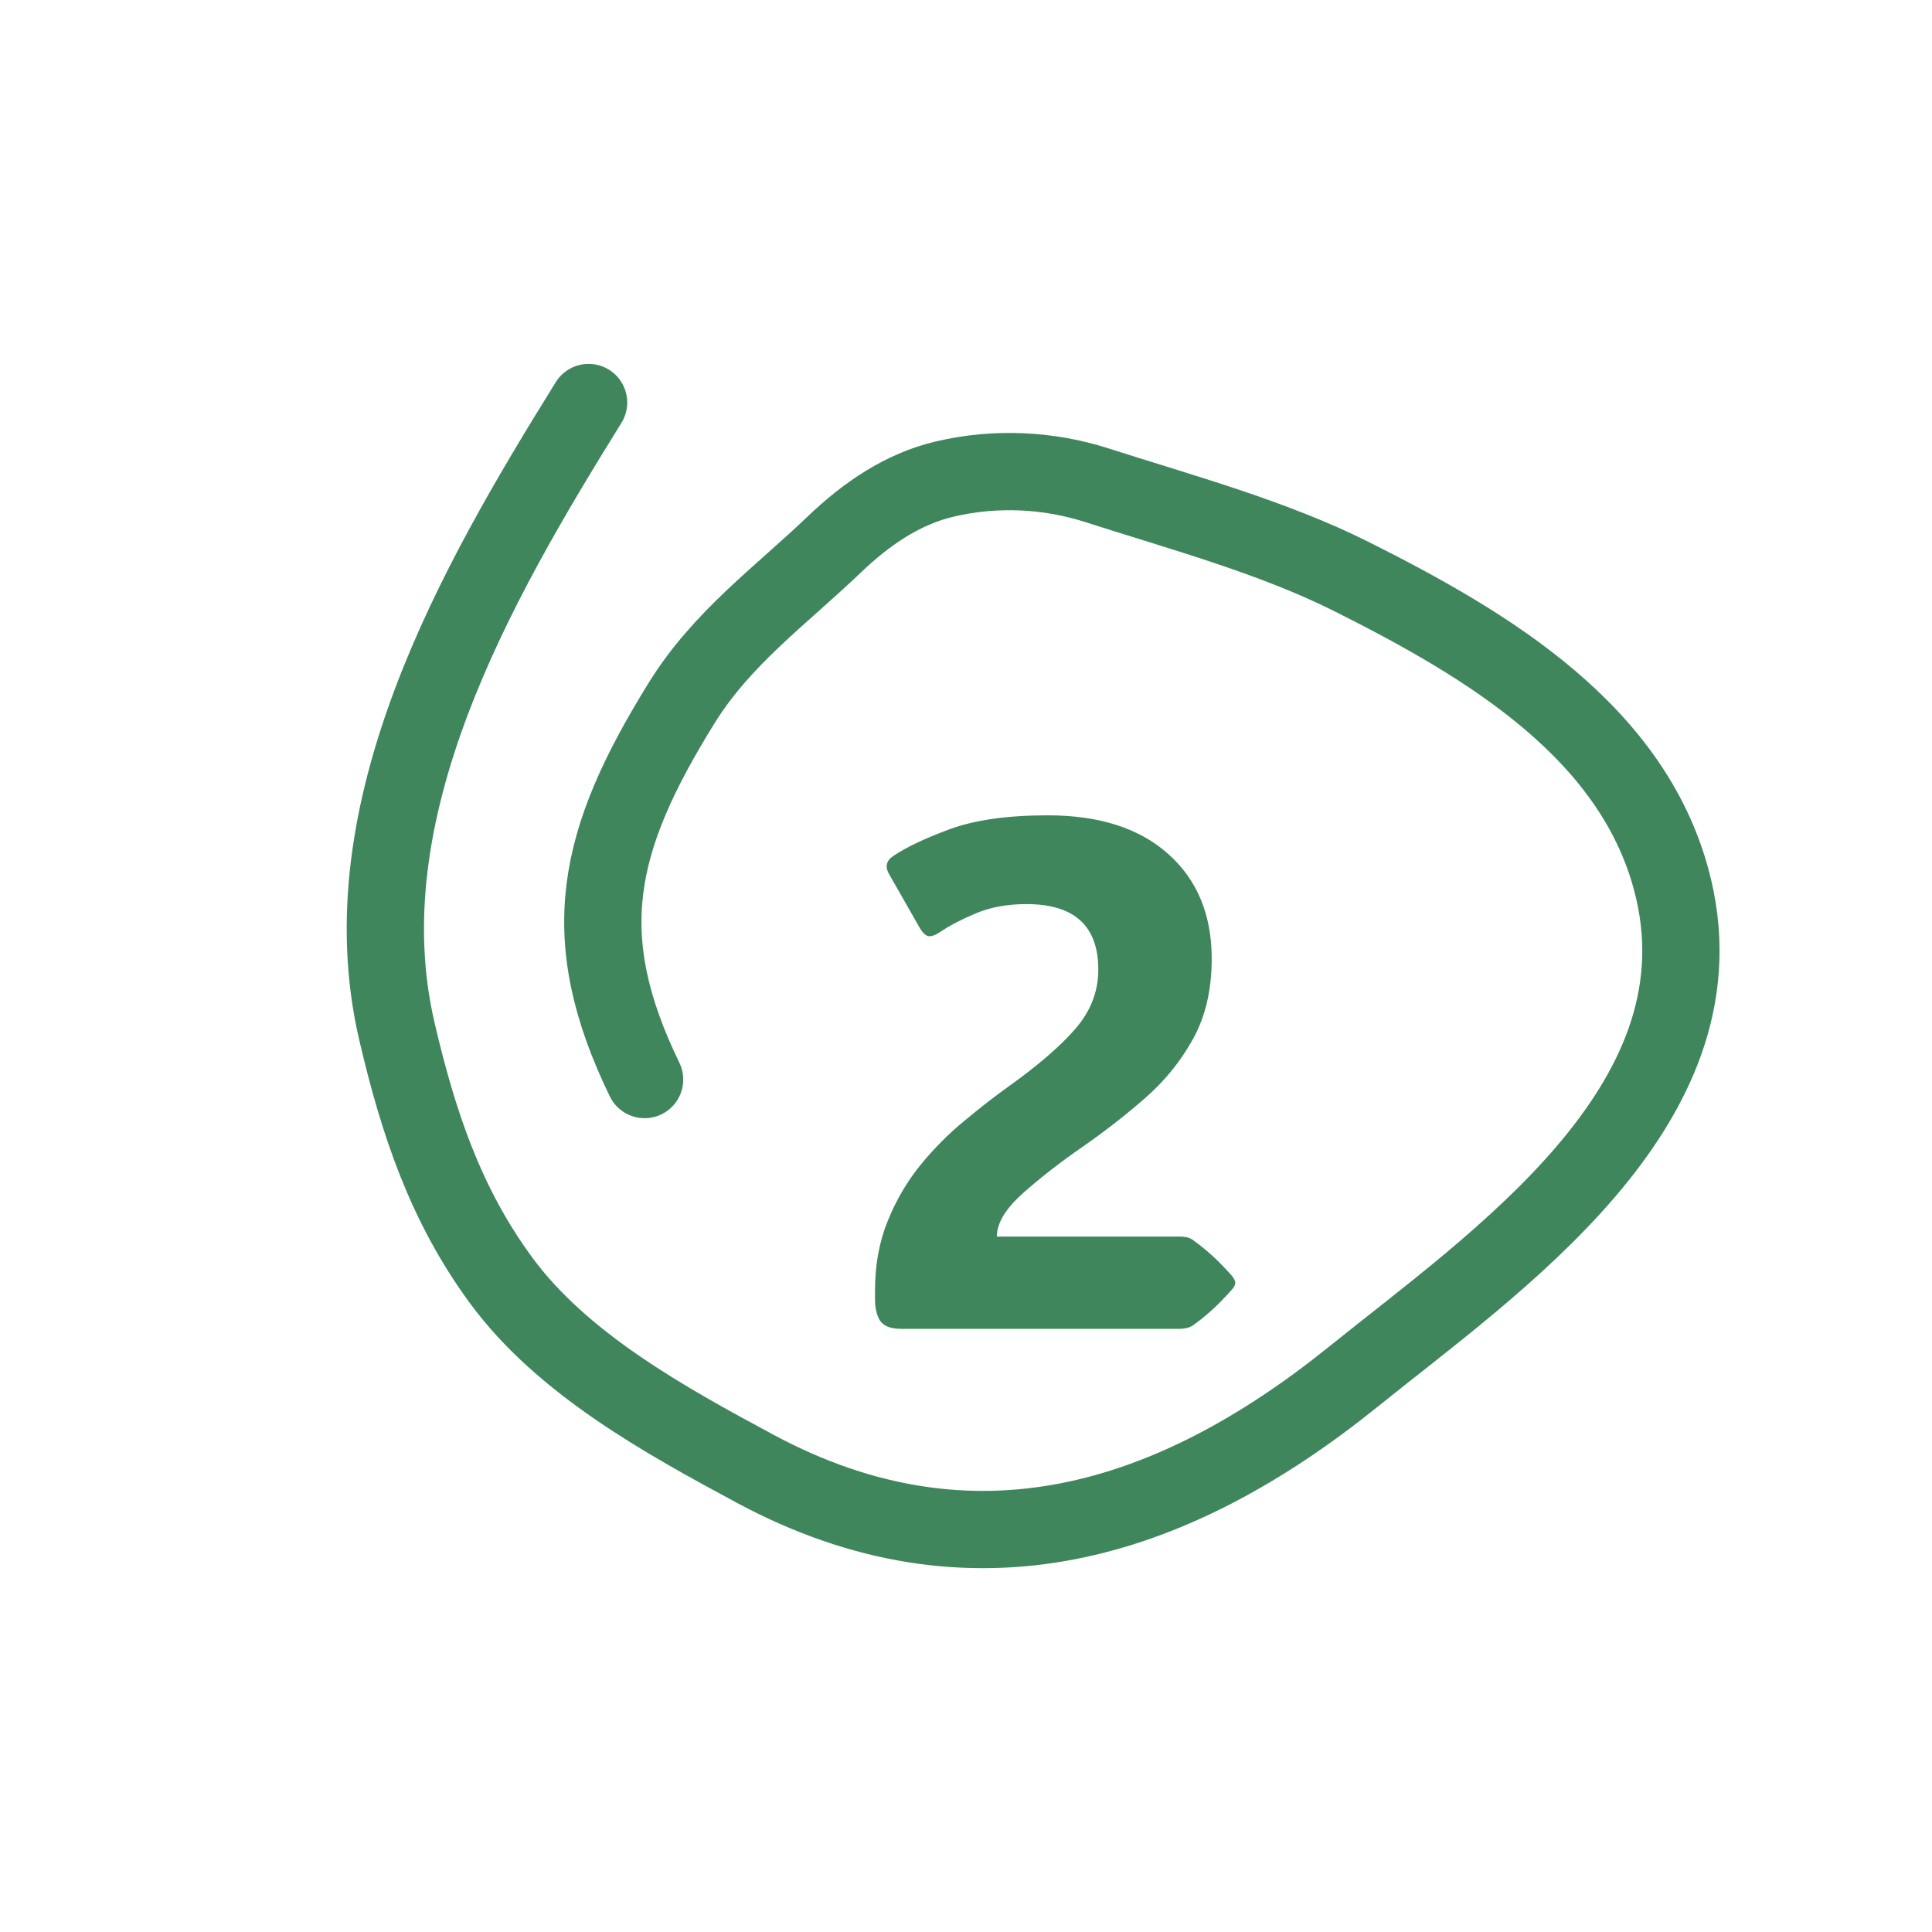 <svg width="75" height="75" viewBox="0 0 75 75" fill="none" xmlns="http://www.w3.org/2000/svg">
<path d="M25.023 41.908C22.312 36.329 23.141 32.637 26.468 27.279C28.029 24.766 30.298 23.135 32.38 21.143C33.615 19.961 35.026 18.981 36.69 18.593C38.641 18.137 40.693 18.23 42.591 18.84C45.839 19.883 49.413 20.85 52.474 22.387C57.742 25.03 63.555 28.463 64.973 34.528C66.942 42.957 58.068 48.986 52.527 53.451C45.493 59.12 37.734 61.545 29.312 57.016C25.806 55.131 21.836 52.941 19.46 49.713C17.291 46.767 16.234 43.574 15.41 40.048C13.404 31.468 18.487 22.649 22.849 15.626" stroke="#3F865D" stroke-width="3" stroke-linecap="round"/>
<path d="M33.968 50.423V50.108C33.968 49.106 34.132 48.203 34.46 47.401C34.788 46.59 35.212 45.866 35.731 45.227C36.26 44.58 36.825 44.011 37.427 43.519C38.028 43.017 38.602 42.571 39.149 42.179C40.298 41.358 41.164 40.611 41.747 39.937C42.34 39.253 42.636 38.487 42.636 37.64C42.636 35.944 41.706 35.097 39.847 35.097C39.108 35.097 38.457 35.215 37.892 35.452C37.327 35.689 36.871 35.926 36.524 36.163C36.324 36.3 36.164 36.359 36.046 36.341C35.927 36.323 35.804 36.2 35.677 35.972L34.515 33.935C34.351 33.652 34.401 33.42 34.665 33.237C35.175 32.891 35.914 32.54 36.88 32.185C37.855 31.829 39.122 31.651 40.681 31.651C42.677 31.651 44.235 32.153 45.356 33.155C46.477 34.158 47.038 35.511 47.038 37.216C47.038 38.41 46.801 39.44 46.327 40.306C45.853 41.172 45.238 41.937 44.481 42.602C43.725 43.268 42.914 43.901 42.048 44.503C41.164 45.114 40.384 45.72 39.71 46.321C39.035 46.923 38.698 47.483 38.698 48.003H45.78C45.999 48.003 46.163 48.039 46.273 48.112C46.509 48.276 46.755 48.472 47.011 48.7C47.266 48.928 47.535 49.202 47.817 49.52C47.908 49.639 47.954 49.73 47.954 49.794C47.954 49.876 47.908 49.967 47.817 50.067C47.535 50.386 47.266 50.66 47.011 50.888C46.755 51.116 46.509 51.312 46.273 51.476C46.145 51.548 45.981 51.585 45.78 51.585H34.98C34.588 51.585 34.319 51.485 34.173 51.284C34.036 51.075 33.968 50.787 33.968 50.423Z" fill="#3F865D"/>
</svg>
